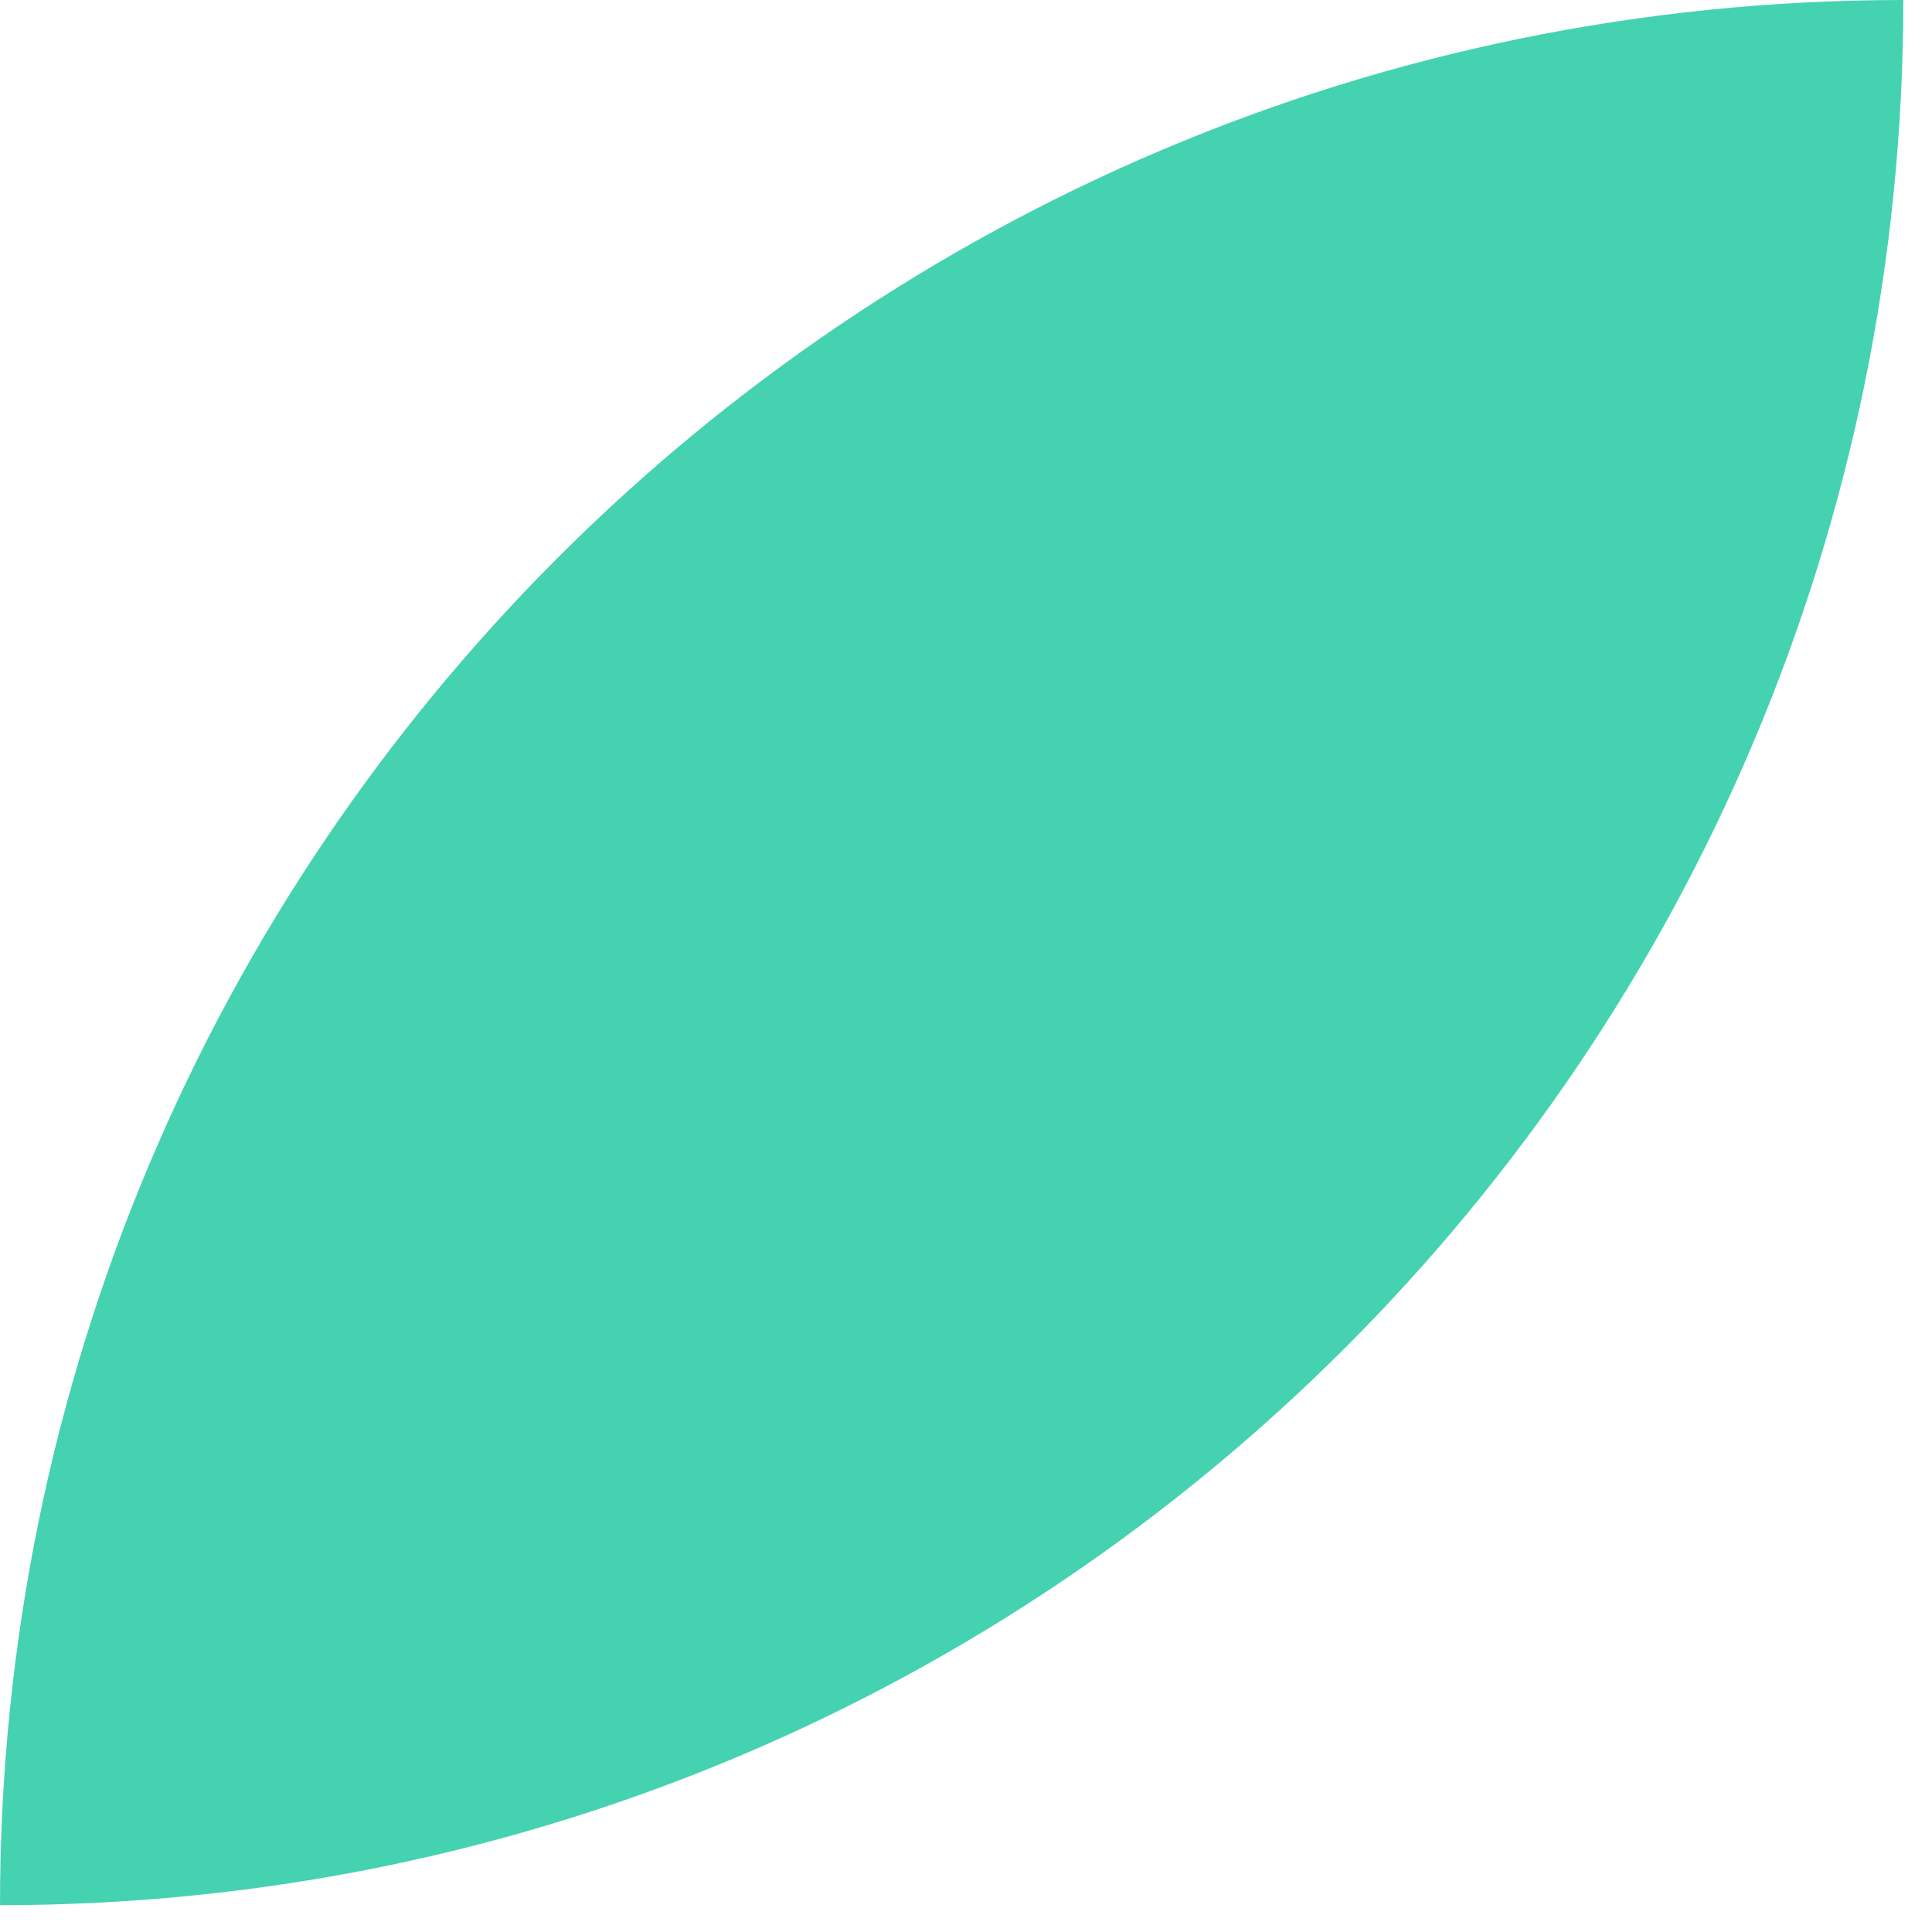 <svg width="36" height="36" viewBox="0 0 36 36" fill="none" xmlns="http://www.w3.org/2000/svg">
<path d="M35.465 0C15.878 0 0 15.894 0 35.5C19.587 35.5 35.465 19.606 35.465 0Z" fill="#45D2B0"/>
</svg>
